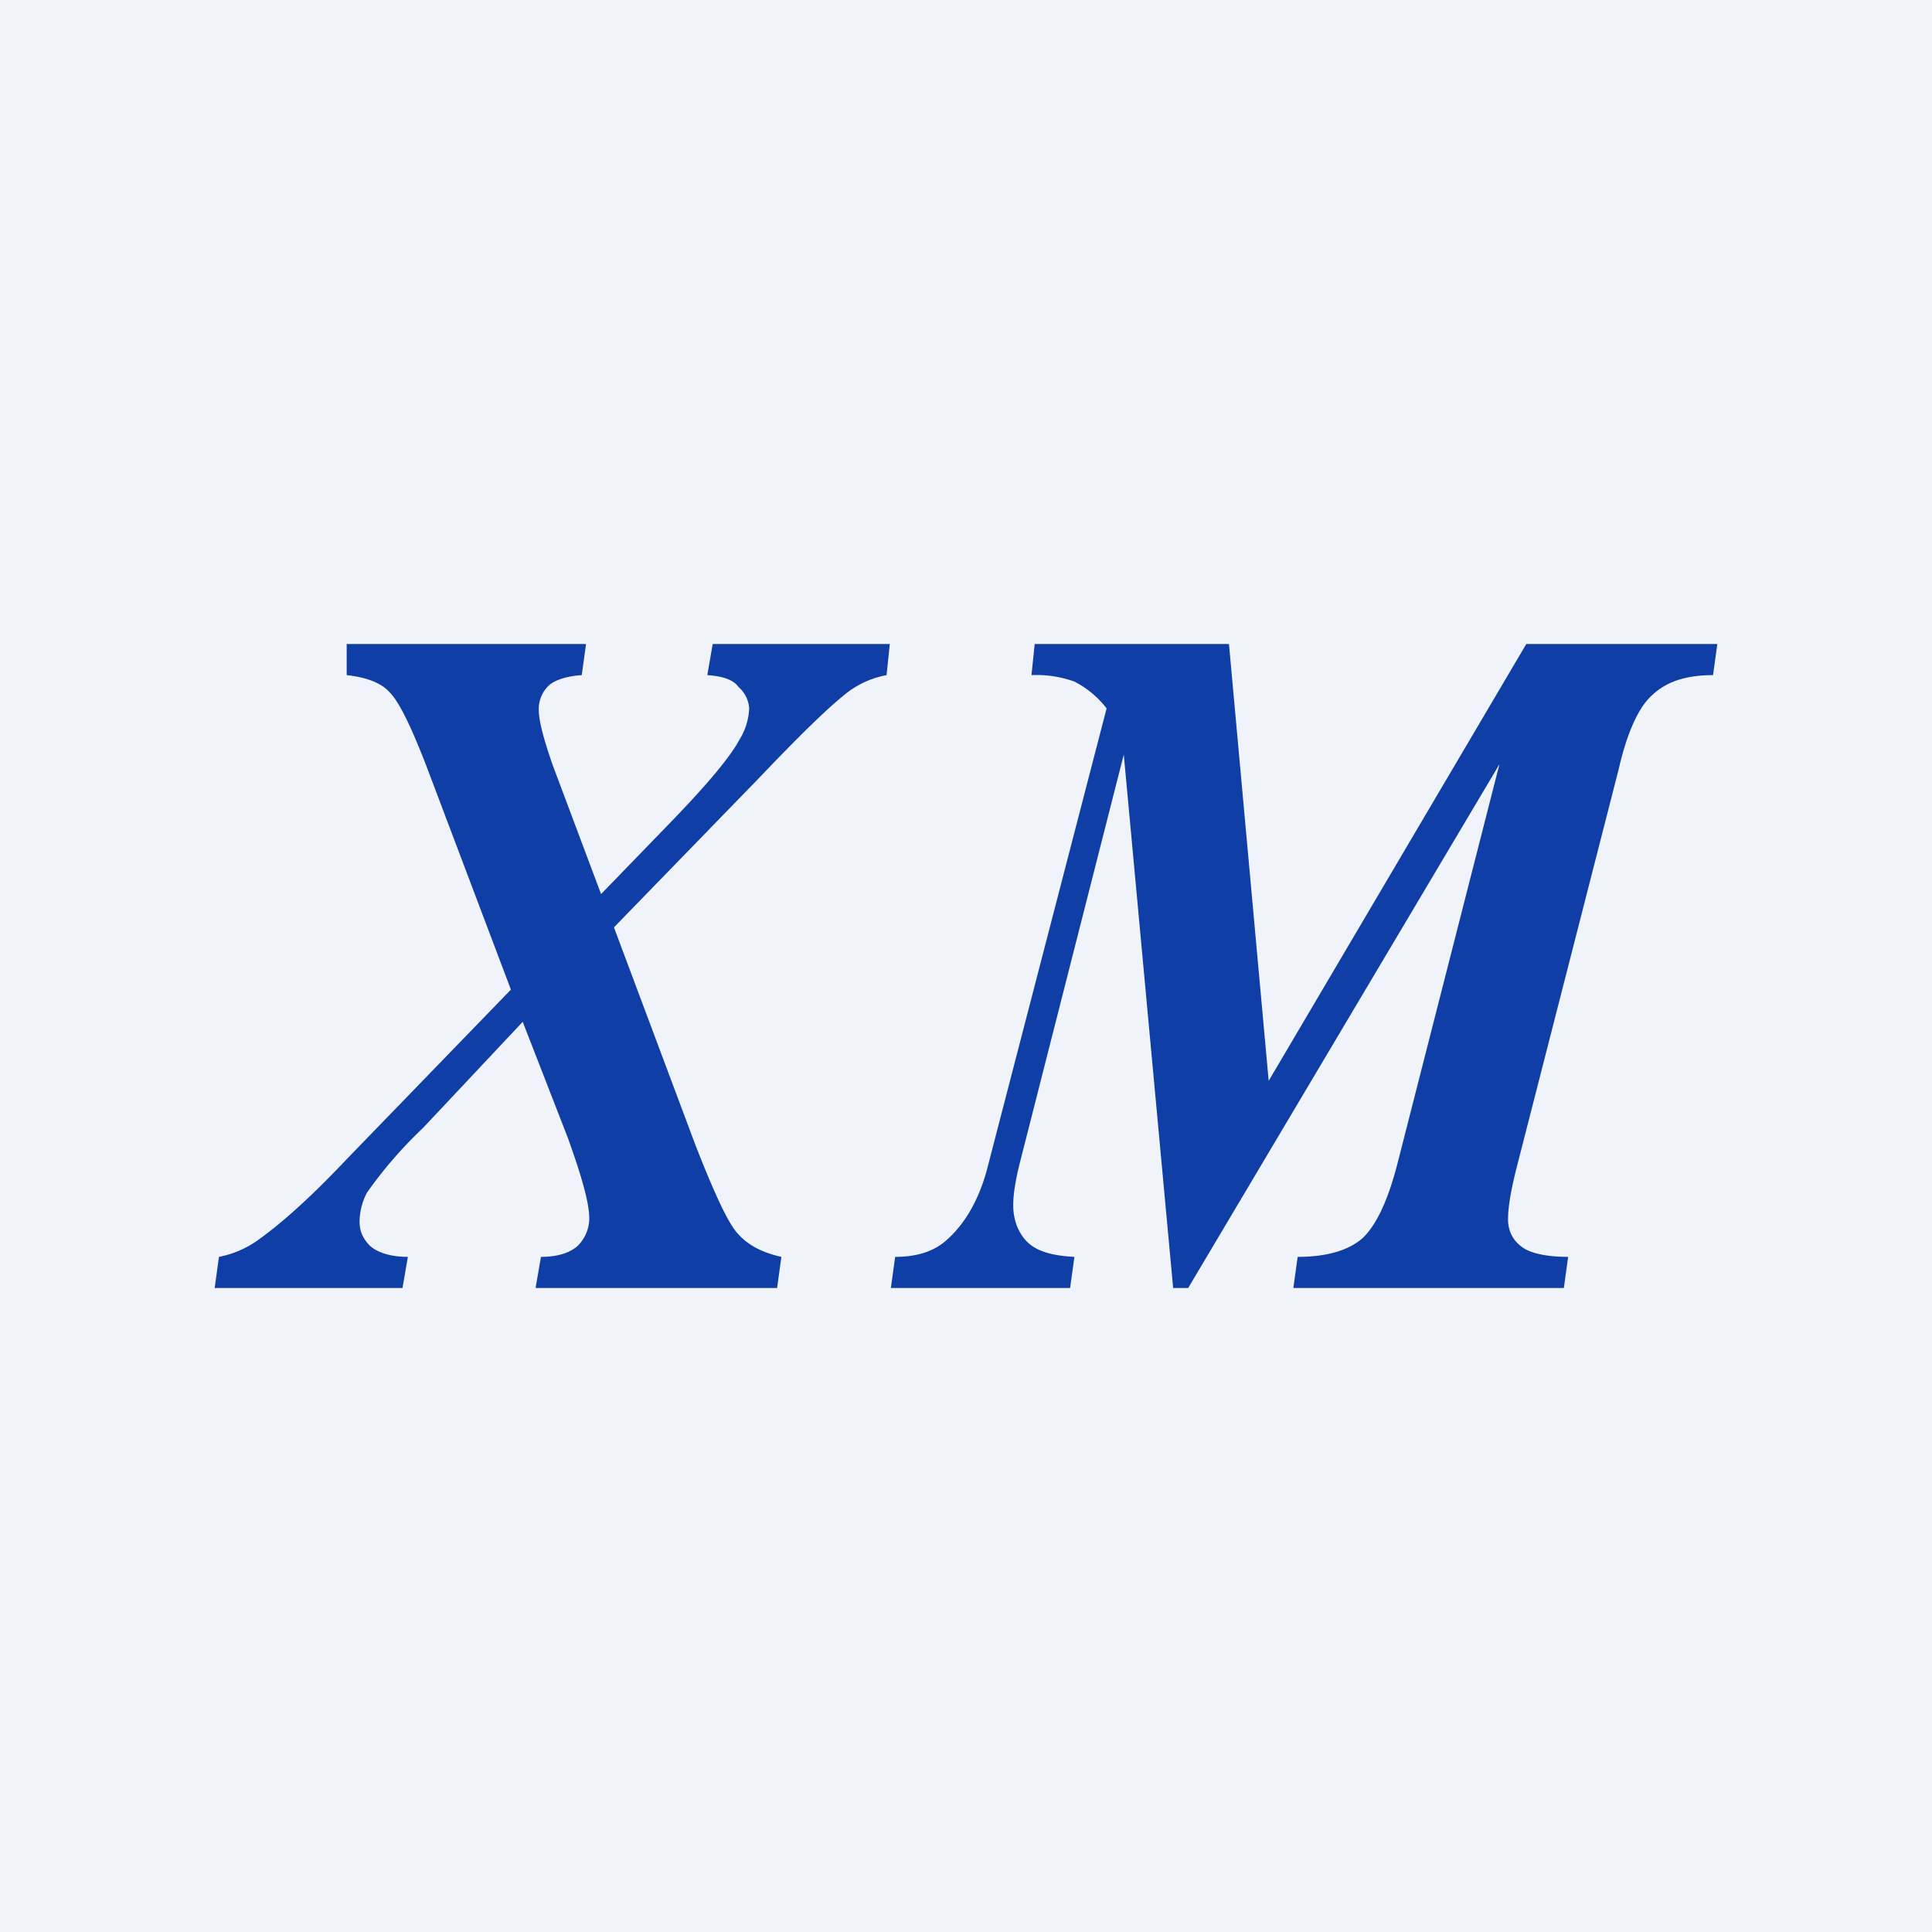 <!-- by TradingView --><svg width="18" height="18" viewBox="0 0 18 18" xmlns="http://www.w3.org/2000/svg"><path fill="#F0F3FA" d="M0 0h18v18H0z"/><path d="m4.76 9.22-.79-2.09c-.14-.36-.25-.59-.34-.68-.08-.09-.22-.14-.4-.16V6h2.23l-.04.29c-.15.01-.26.05-.31.1a.3.3 0 0 0-.09.23c0 .1.05.28.13.51l.45 1.2.62-.64c.35-.36.58-.63.67-.8a.6.6 0 0 0 .09-.29.29.29 0 0 0-.1-.2c-.05-.07-.15-.1-.29-.11L6.64 6h1.65l-.03.29a.87.87 0 0 0-.35.15c-.16.12-.44.39-.83.8l-1.36 1.4.76 2.03c.18.46.31.74.4.83.09.1.22.17.4.21l-.04.29H4.99l.05-.29c.16 0 .27-.04.34-.1.07-.07.11-.16.11-.26 0-.14-.07-.39-.2-.75l-.42-1.08-.93.99a4 4 0 0 0-.52.6.59.59 0 0 0-.07.27c0 .09.03.16.1.23.07.06.19.1.35.1l-.05.29H2l.04-.29a.94.94 0 0 0 .34-.14c.23-.16.51-.41.85-.77l1.53-1.58ZM11.45 6l.37 4.07L14.22 6H16l-.04.29c-.25 0-.43.06-.56.18-.13.11-.24.35-.32.7l-.94 3.67c-.06.23-.09.4-.09.52 0 .1.04.19.12.25.07.06.22.1.44.1l-.04.29h-2.52l.04-.29c.27 0 .47-.06.6-.17.13-.12.24-.35.33-.7l.95-3.72-2.9 4.88h-.14l-.46-4.97-.97 3.81c-.04.16-.06.29-.06.39 0 .14.05.26.13.34.09.09.24.13.44.14l-.04.29H8.3l.04-.29c.2 0 .35-.05.46-.14.19-.16.33-.4.41-.73l1.1-4.24a.89.89 0 0 0-.3-.25 1.05 1.05 0 0 0-.4-.06L9.64 6h1.8Z" fill="#0F3EA7"/></svg>